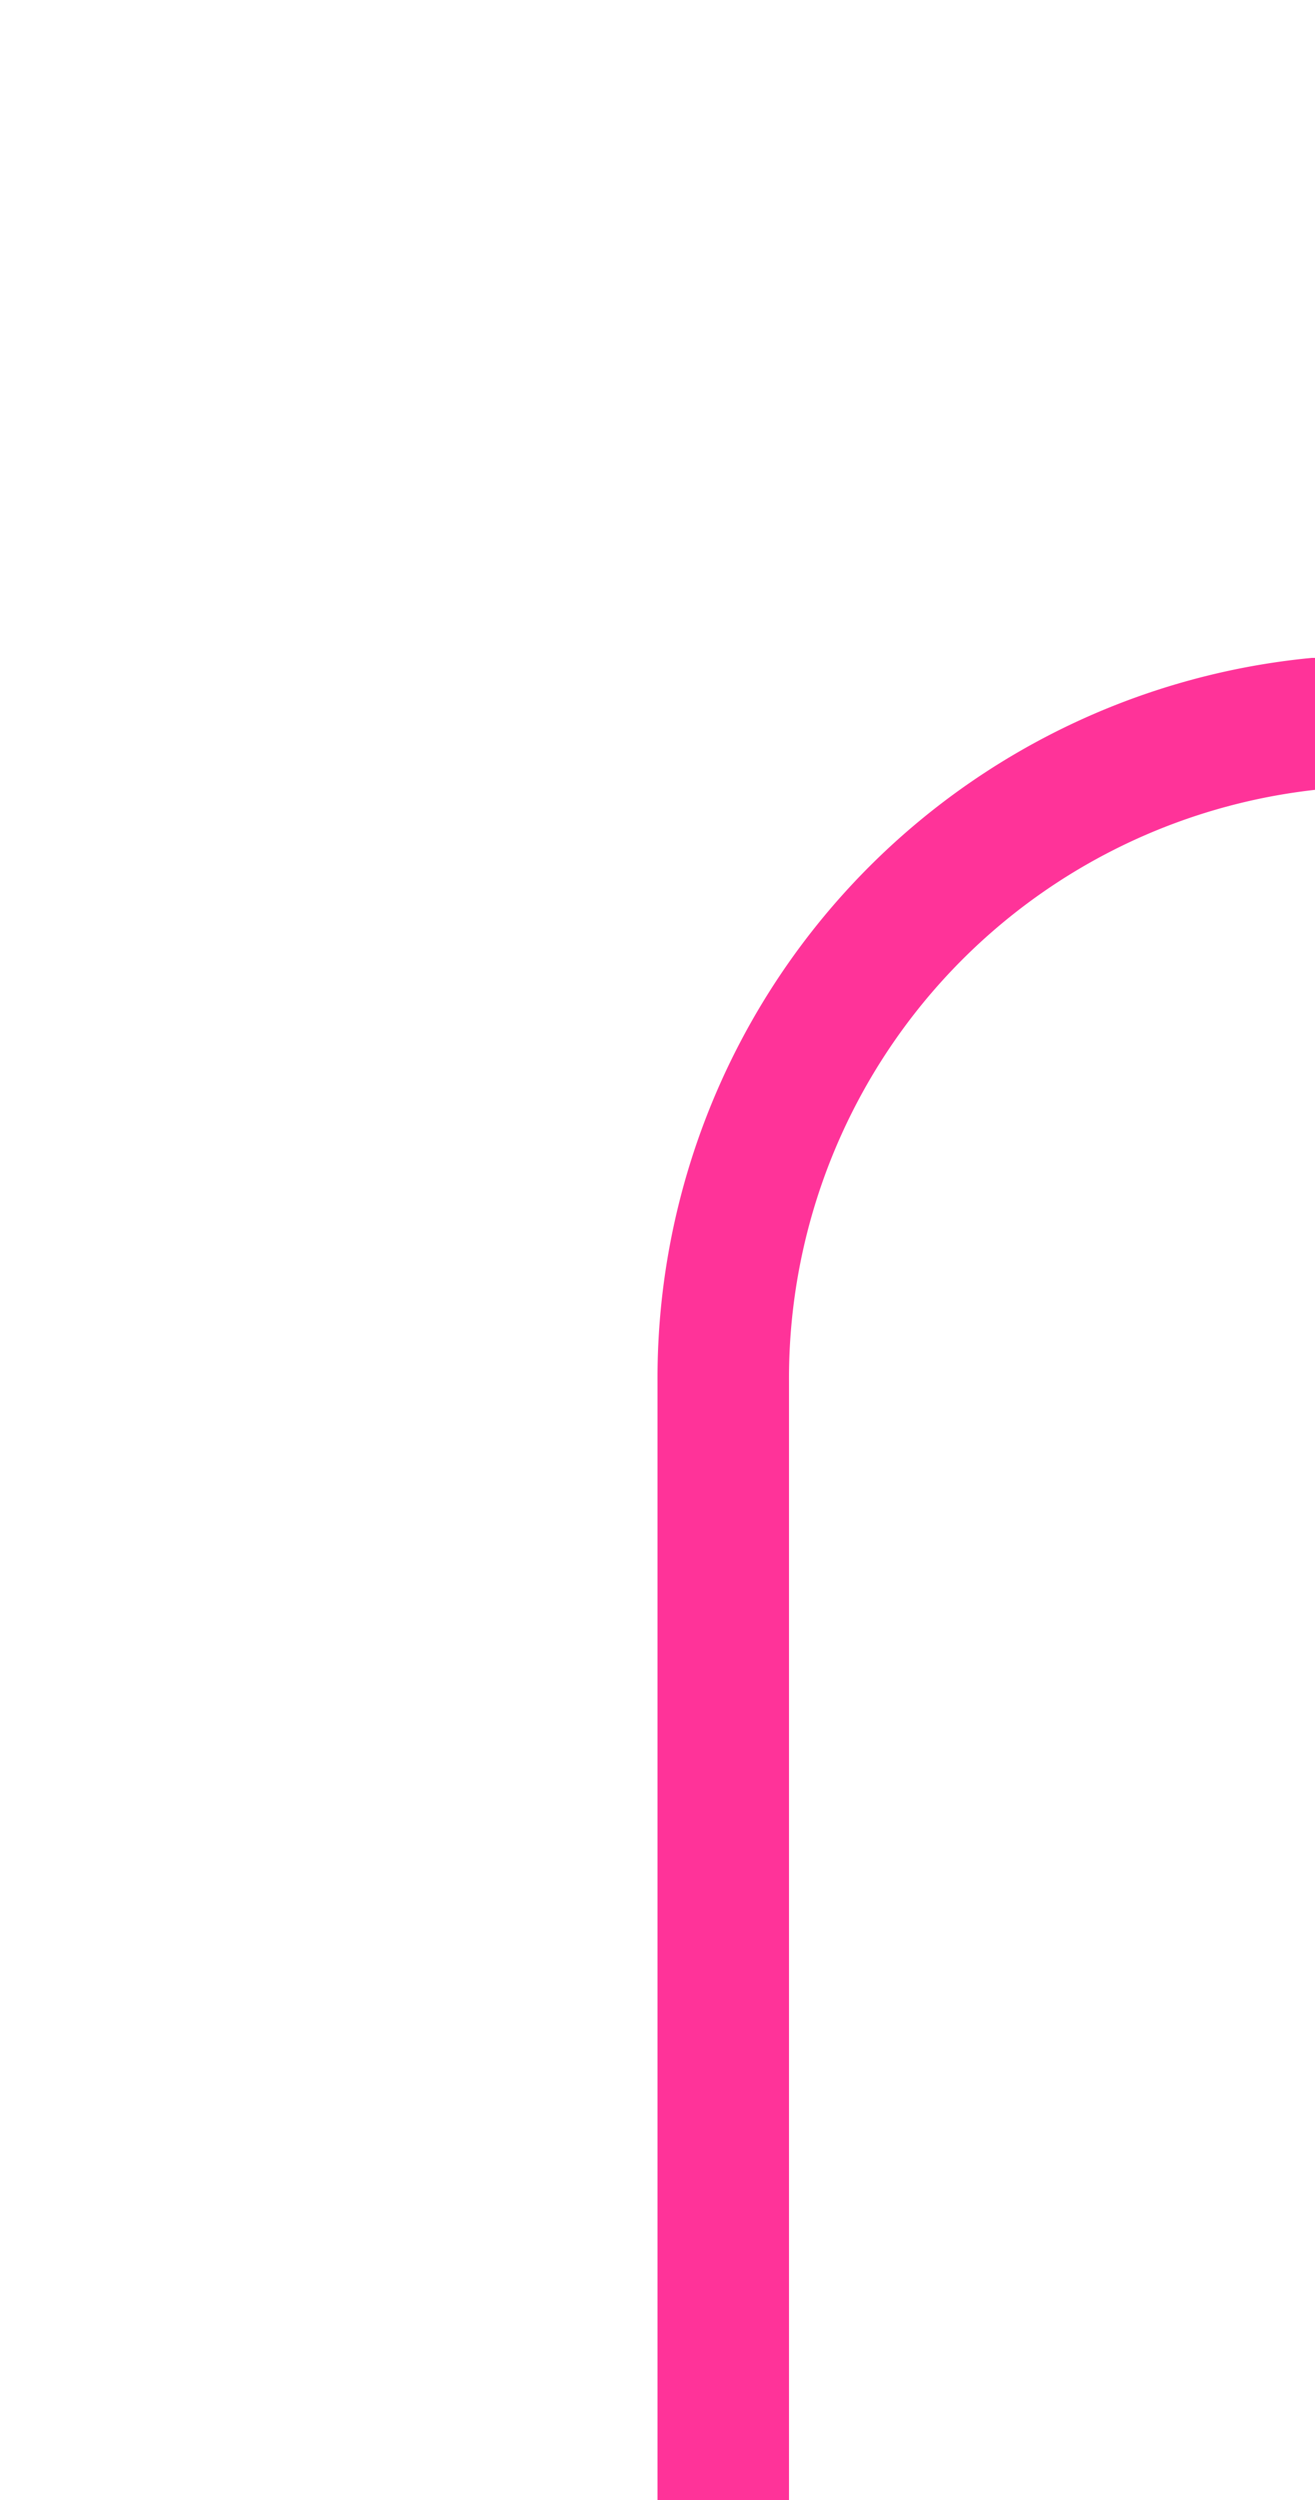 ﻿<?xml version="1.0" encoding="utf-8"?>
<svg version="1.1" xmlns:xlink="http://www.w3.org/1999/xlink" width="10px" height="19px" preserveAspectRatio="xMidYMin meet" viewBox="225 945  8 19" xmlns="http://www.w3.org/2000/svg">
  <path d="M 253 107.5  L 245 107.5  A 5 5 0 0 1 240.5 102.5 L 240.5 85  A 5 5 0 0 1 245.5 80.5 L 1875 80.5  A 5 5 0 0 1 1880.5 85.5 L 1880.5 945  A 5 5 0 0 1 1875.5 950.5 L 234 950.5  A 5 5 0 0 0 229.5 955.5 L 229.5 964  " stroke-width="1" stroke="#ff3399" fill="none" />
  <path d="M 251 104.5  A 3 3 0 0 0 248 107.5 A 3 3 0 0 0 251 110.5 A 3 3 0 0 0 254 107.5 A 3 3 0 0 0 251 104.5 Z " fill-rule="nonzero" fill="#ff3399" stroke="none" />
</svg>